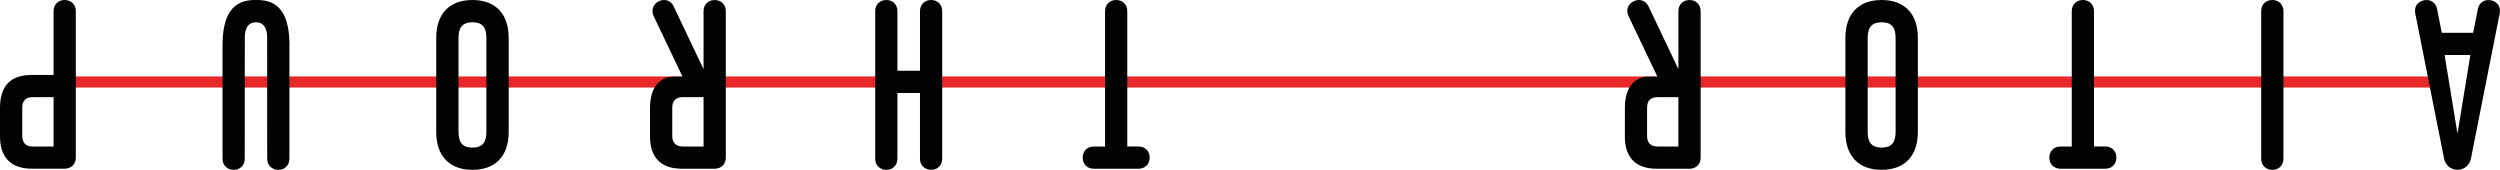 <svg xmlns="http://www.w3.org/2000/svg" xmlns:xlink="http://www.w3.org/1999/xlink" version="1.1" id="Layer_1" x="0px" y="0px" viewBox="0 0 810.07 55.03" style="enable-background:new 0 0 810.07 55.03;" xml:space="preserve" width="810.07"  height="55.03" >
<style type="text/css">
	.st0{fill:#E6282B;}
	.st1{fill:#010202;}
</style>
<g>
	<rect x="17.89" y="24.77" class="st0" width="771.31" height="3.6"/>
	<path class="st1" d="M164.82,12.27C164.82,4.47,160.54,0,153.1,0c-7.46,0-11.75,4.47-11.75,12.27v30.5   c0,7.79,4.28,12.26,11.75,12.26c7.44,0,11.73-4.47,11.73-12.26V12.27z M157.6,42.77c0,3.49-1.4,5.05-4.51,5.05   c-3.13,0-4.52-1.56-4.52-5.05v-30.5c0-3.5,1.38-5.05,4.52-5.05c3.11,0,4.51,1.55,4.51,5.05V42.77z"/>
	<path class="st1" d="M739.9,3.61c0-2.12-1.48-3.61-3.59-3.61c-2.16,0-3.62,1.46-3.62,3.61v47.8c0,2.13,1.47,3.62,3.62,3.62   c2.11,0,3.59-1.49,3.59-3.62V3.61z"/>
	<path class="st1" d="M368.91,47.46h-3.64V3.61c0-2.12-1.48-3.61-3.61-3.61c-2.11,0-3.59,1.49-3.59,3.61v43.86h-3.65   c-2.13,0-3.6,1.48-3.6,3.61c0,2.12,1.47,3.59,3.6,3.59h14.49c2.13,0,3.61-1.47,3.61-3.59C372.53,48.95,371.04,47.46,368.91,47.46z"/>
	<path class="st1" d="M682.16,47.46h-3.65V3.61c0-2.12-1.47-3.61-3.6-3.61c-2.12,0-3.6,1.49-3.6,3.61v43.86h-3.65   c-2.12,0-3.61,1.48-3.61,3.61c0,2.12,1.48,3.59,3.61,3.59h14.5c2.13,0,3.61-1.47,3.61-3.59C685.77,48.95,684.29,47.46,682.16,47.46   z"/>
	<path class="st1" d="M305.3,3.61c0-2.12-1.48-3.61-3.59-3.61c-2.14,0-3.61,1.49-3.61,3.61v19.32h-7.31V3.61   c0-2.12-1.48-3.61-3.6-3.61c-2.12,0-3.6,1.49-3.6,3.61v47.8c0,2.13,1.48,3.62,3.6,3.62c2.12,0,3.6-1.49,3.6-3.62V30.13h7.31v21.28   c0,2.13,1.47,3.62,3.61,3.62c2.11,0,3.59-1.49,3.59-3.62V3.61z"/>
	<path class="st1" d="M93.81,14.88C93.81,4.73,90.51,0,83.41,0h-0.87C75.41,0,72.1,4.73,72.1,14.87v36.54c0,2.13,1.48,3.62,3.6,3.62   c1.05,0,1.98-0.38,2.63-1.04c0.65-0.65,0.98-1.54,0.97-2.58l0.03-39.3c0-3.11,1.27-4.89,3.5-4.89h0.23c2.23,0,3.5,1.79,3.5,4.89   l0.02,39.3c0,2.13,1.5,3.62,3.6,3.62c2.13,0,3.6-1.49,3.6-3.62V14.88z"/>
	<path class="st1" d="M809.98,4.32c0.21-1.07,0.03-2.04-0.53-2.81c-0.5-0.72-1.34-1.23-2.32-1.42c-0.27-0.05-0.55-0.08-0.8-0.08   c-1.76,0-3.07,1.12-3.44,2.92l-1.52,7.69H791.2l-1.52-7.69c-0.36-1.8-1.66-2.92-3.41-2.92c-0.28,0-0.55,0.03-0.83,0.08   c-0.98,0.2-1.81,0.7-2.32,1.42c-0.55,0.77-0.73,1.74-0.51,2.81l9.35,47.14c0.5,2.13,2.25,3.57,4.34,3.57   c2.11,0,3.86-1.44,4.34-3.57C800.64,51.44,801.11,49.09,809.98,4.32z M800.43,18.06l-4.14,25.24l-4.17-25.47h8.35L800.43,18.06z"/>
	<path class="st1" d="M24.57,3.61c0-2.12-1.49-3.61-3.62-3.61c-2.12,0-3.59,1.49-3.59,3.61v20.67h-7.02   c-6.76,0-10.14,3.33-10.33,10.15L0,34.62v9.59c0,4.78,1.8,10.45,10.34,10.45h10.61c2.13,0,3.62-1.47,3.62-3.59V3.61z M17.36,47.47   h-6.78c-2.18,0-3.37-1.2-3.37-3.38v-9.26c0-2.16,1.19-3.35,3.37-3.35h6.78V47.47z"/>
	<path class="st1" d="M621.44,12.27c0-7.79-4.3-12.27-11.74-12.27c-7.45,0-11.74,4.47-11.74,12.27v30.5   c0,7.79,4.29,12.26,11.74,12.26c7.44,0,11.74-4.47,11.74-12.26V12.27z M614.23,42.77c0,3.49-1.39,5.05-4.52,5.05   c-3.13,0-4.53-1.56-4.53-5.05v-30.5c0-3.5,1.4-5.05,4.53-5.05c3.12,0,4.52,1.55,4.52,5.05V42.77z"/>
	<path class="st1" d="M551.05,3.61c0-2.12-1.48-3.6-3.6-3.6c-2.13,0-3.6,1.48-3.6,3.6V22.4l-9.67-20.29   C533.53,0.76,532.4,0,531.06,0c-0.57,0-1.14,0.13-1.68,0.4c-1.92,0.92-2.62,2.9-1.69,4.81l9.35,19.63h-2.56   c-1.09,0-2.12,0.04-3.01,0.45c-3.21,1.46-4.84,4.45-4.96,9.15v0.11l-0.01,9.68c0,4.78,1.79,10.45,10.33,10.45h10.63   c2.12,0,3.6-1.47,3.6-3.59V3.61z M543.84,47.47h-6.78c-2.18,0-3.36-1.2-3.36-3.38v-9.26c0-2.16,1.18-3.35,3.36-3.35h6.78V47.47z"/>
	<path class="st1" d="M235.18,3.61c0-2.12-1.48-3.6-3.61-3.6c-2.11,0-3.6,1.48-3.6,3.6V22.4L218.3,2.11   C217.68,0.76,216.53,0,215.18,0c-0.54,0-1.13,0.13-1.67,0.4c-1.92,0.92-2.62,2.9-1.71,4.81l9.36,19.63h-2.55   c-1.08,0-2.13,0.04-3.03,0.45c-3.2,1.46-4.82,4.45-4.95,9.15l-0.01,0.19v9.59c0,4.78,1.8,10.45,10.34,10.45h10.61   c2.13,0,3.61-1.47,3.61-3.59V3.61z M227.97,47.47h-6.77c-2.16,0-3.37-1.2-3.37-3.38v-9.26c0-2.16,1.2-3.35,3.37-3.35h6.77V47.47z"/>
</g>
</svg>